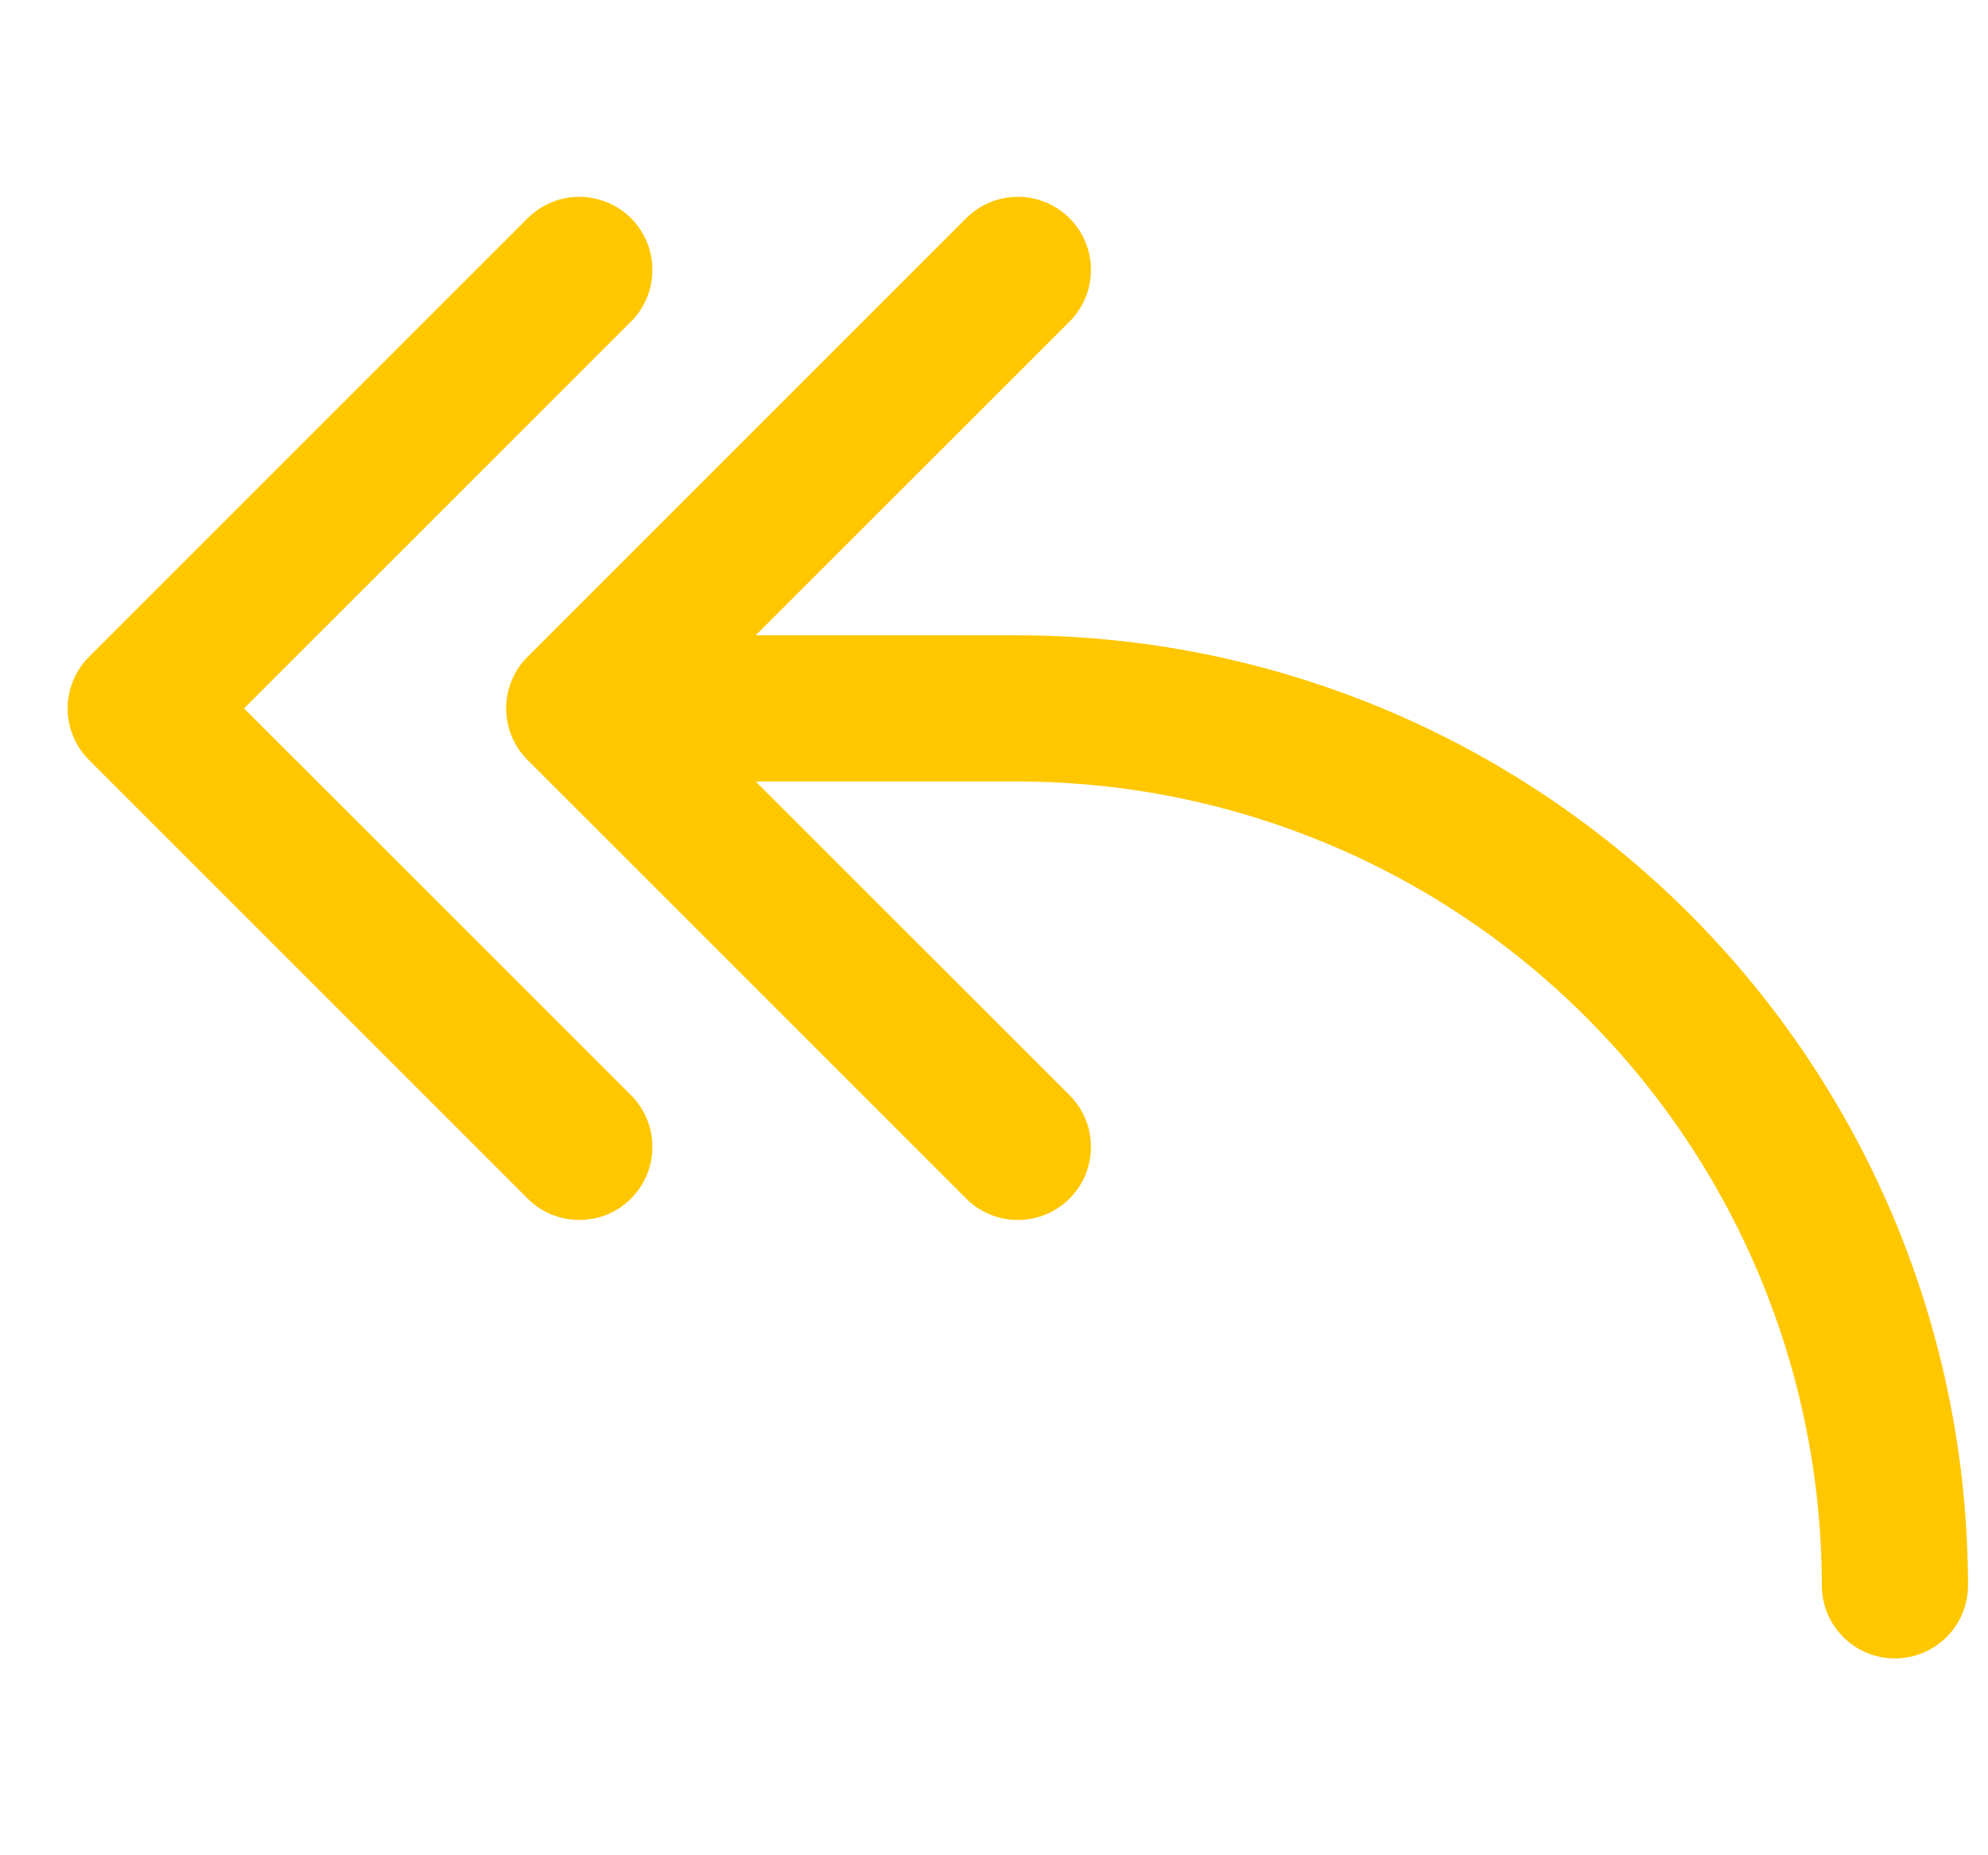 <svg width="15" height="14" viewBox="0 0 17 14" fill="none" xmlns="http://www.w3.org/2000/svg">
<path d="M5.396 8.433C5.513 8.55 5.579 8.709 5.579 8.875C5.579 9.041 5.513 9.2 5.396 9.317C5.279 9.435 5.12 9.5 4.954 9.5C4.788 9.5 4.629 9.435 4.512 9.317L0.762 5.567C0.704 5.509 0.657 5.44 0.626 5.364C0.595 5.289 0.578 5.207 0.578 5.125C0.578 5.043 0.595 4.962 0.626 4.886C0.657 4.81 0.704 4.741 0.762 4.683L4.512 0.933C4.629 0.816 4.788 0.75 4.954 0.75C5.12 0.75 5.279 0.816 5.396 0.933C5.513 1.05 5.579 1.209 5.579 1.375C5.579 1.541 5.513 1.7 5.396 1.817L2.087 5.125L5.396 8.433ZM8.704 4.5H6.462L9.146 1.817C9.263 1.7 9.329 1.541 9.329 1.375C9.329 1.209 9.263 1.05 9.146 0.933C9.029 0.816 8.87 0.75 8.704 0.75C8.538 0.75 8.379 0.816 8.262 0.933L4.512 4.683C4.454 4.741 4.407 4.81 4.376 4.886C4.345 4.962 4.328 5.043 4.328 5.125C4.328 5.207 4.345 5.289 4.376 5.364C4.407 5.44 4.454 5.509 4.512 5.567L8.262 9.317C8.32 9.375 8.389 9.421 8.465 9.453C8.54 9.484 8.622 9.5 8.704 9.5C8.786 9.5 8.867 9.484 8.943 9.453C9.019 9.421 9.088 9.375 9.146 9.317C9.204 9.259 9.25 9.19 9.282 9.114C9.313 9.039 9.329 8.957 9.329 8.875C9.329 8.793 9.313 8.712 9.282 8.636C9.25 8.56 9.204 8.491 9.146 8.433L6.462 5.75H8.704C10.527 5.752 12.274 6.477 13.563 7.766C14.852 9.055 15.577 10.802 15.579 12.625C15.579 12.791 15.645 12.95 15.762 13.067C15.879 13.184 16.038 13.25 16.204 13.25C16.37 13.25 16.529 13.184 16.646 13.067C16.763 12.95 16.829 12.791 16.829 12.625C16.827 10.471 15.97 8.406 14.447 6.882C12.923 5.359 10.858 4.502 8.704 4.5Z" fill="#FFC700"/>
</svg>
